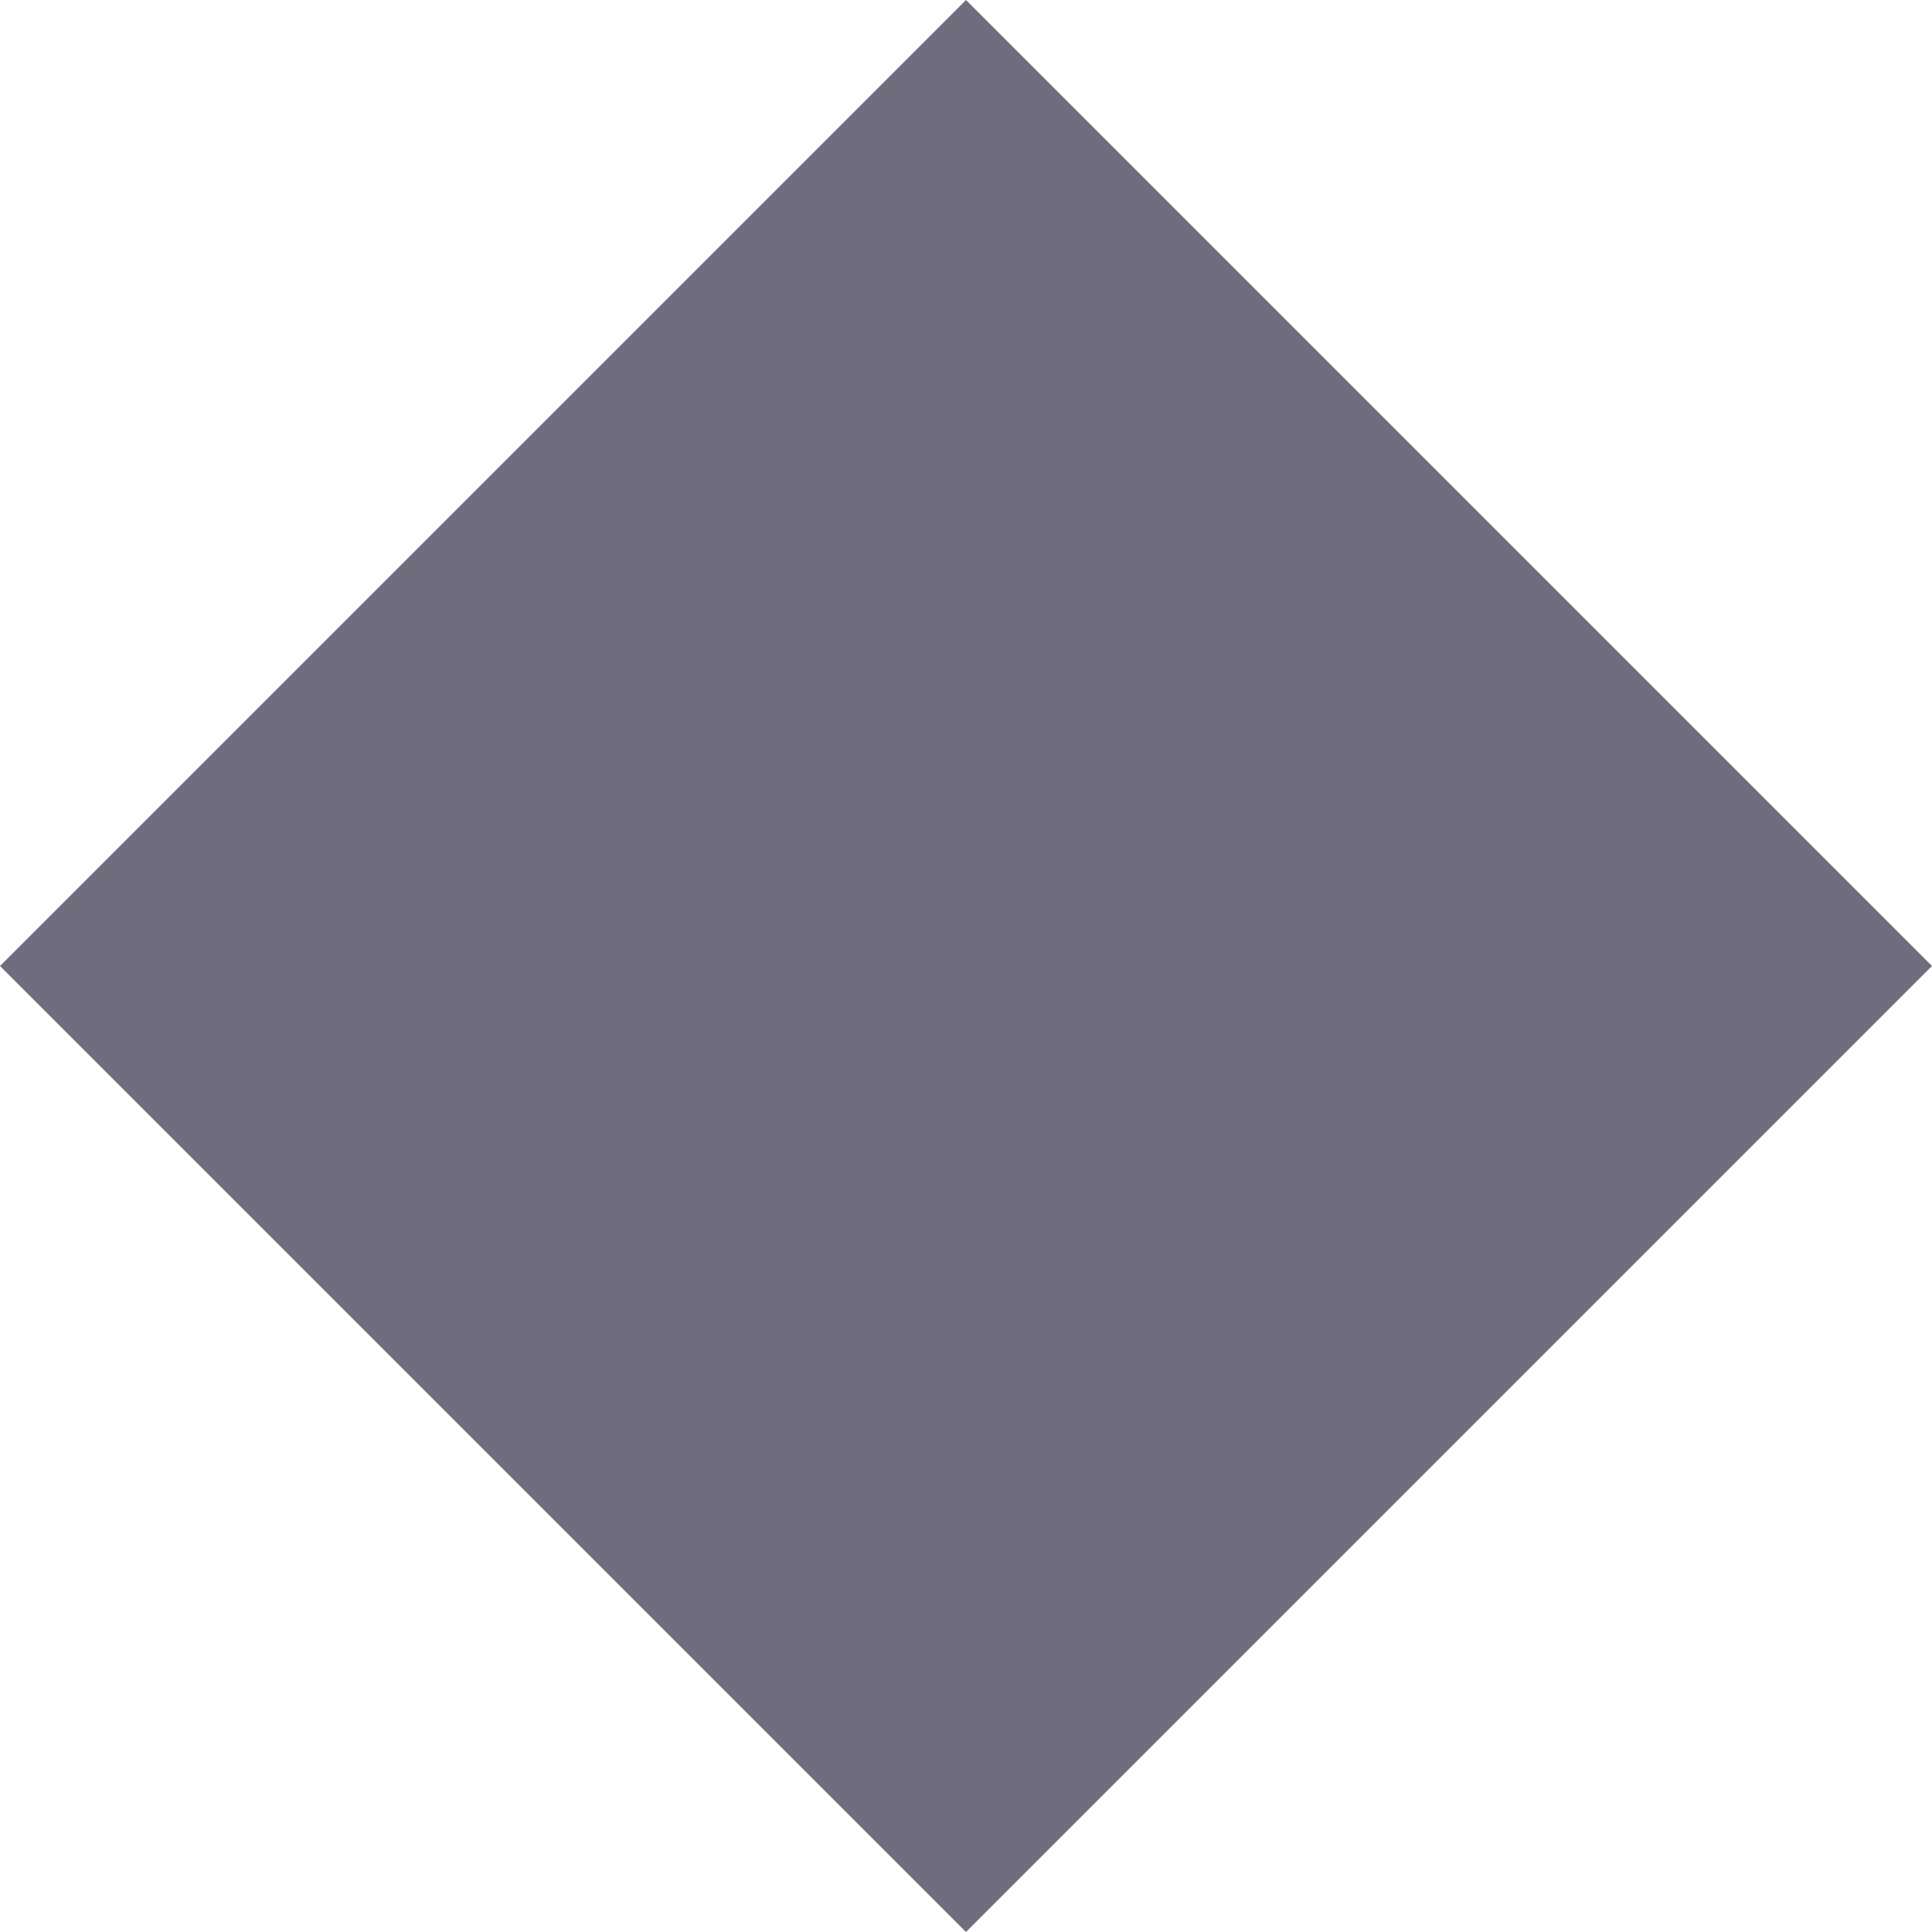 <?xml version="1.0" encoding="UTF-8"?>
<svg xmlns="http://www.w3.org/2000/svg"
  version="1.1" baseProfile="full"
  viewBox="0 0 400 400">

  <polygon points="200 0 400 200 200 400 0 200" fill="#00001c" fill-opacity="0.573" />

  <!--
  <line x1="20" y1="200" x2="380" y2="200" stroke="white" stroke-width="1" stroke-opacity="1" />
-->

</svg>
